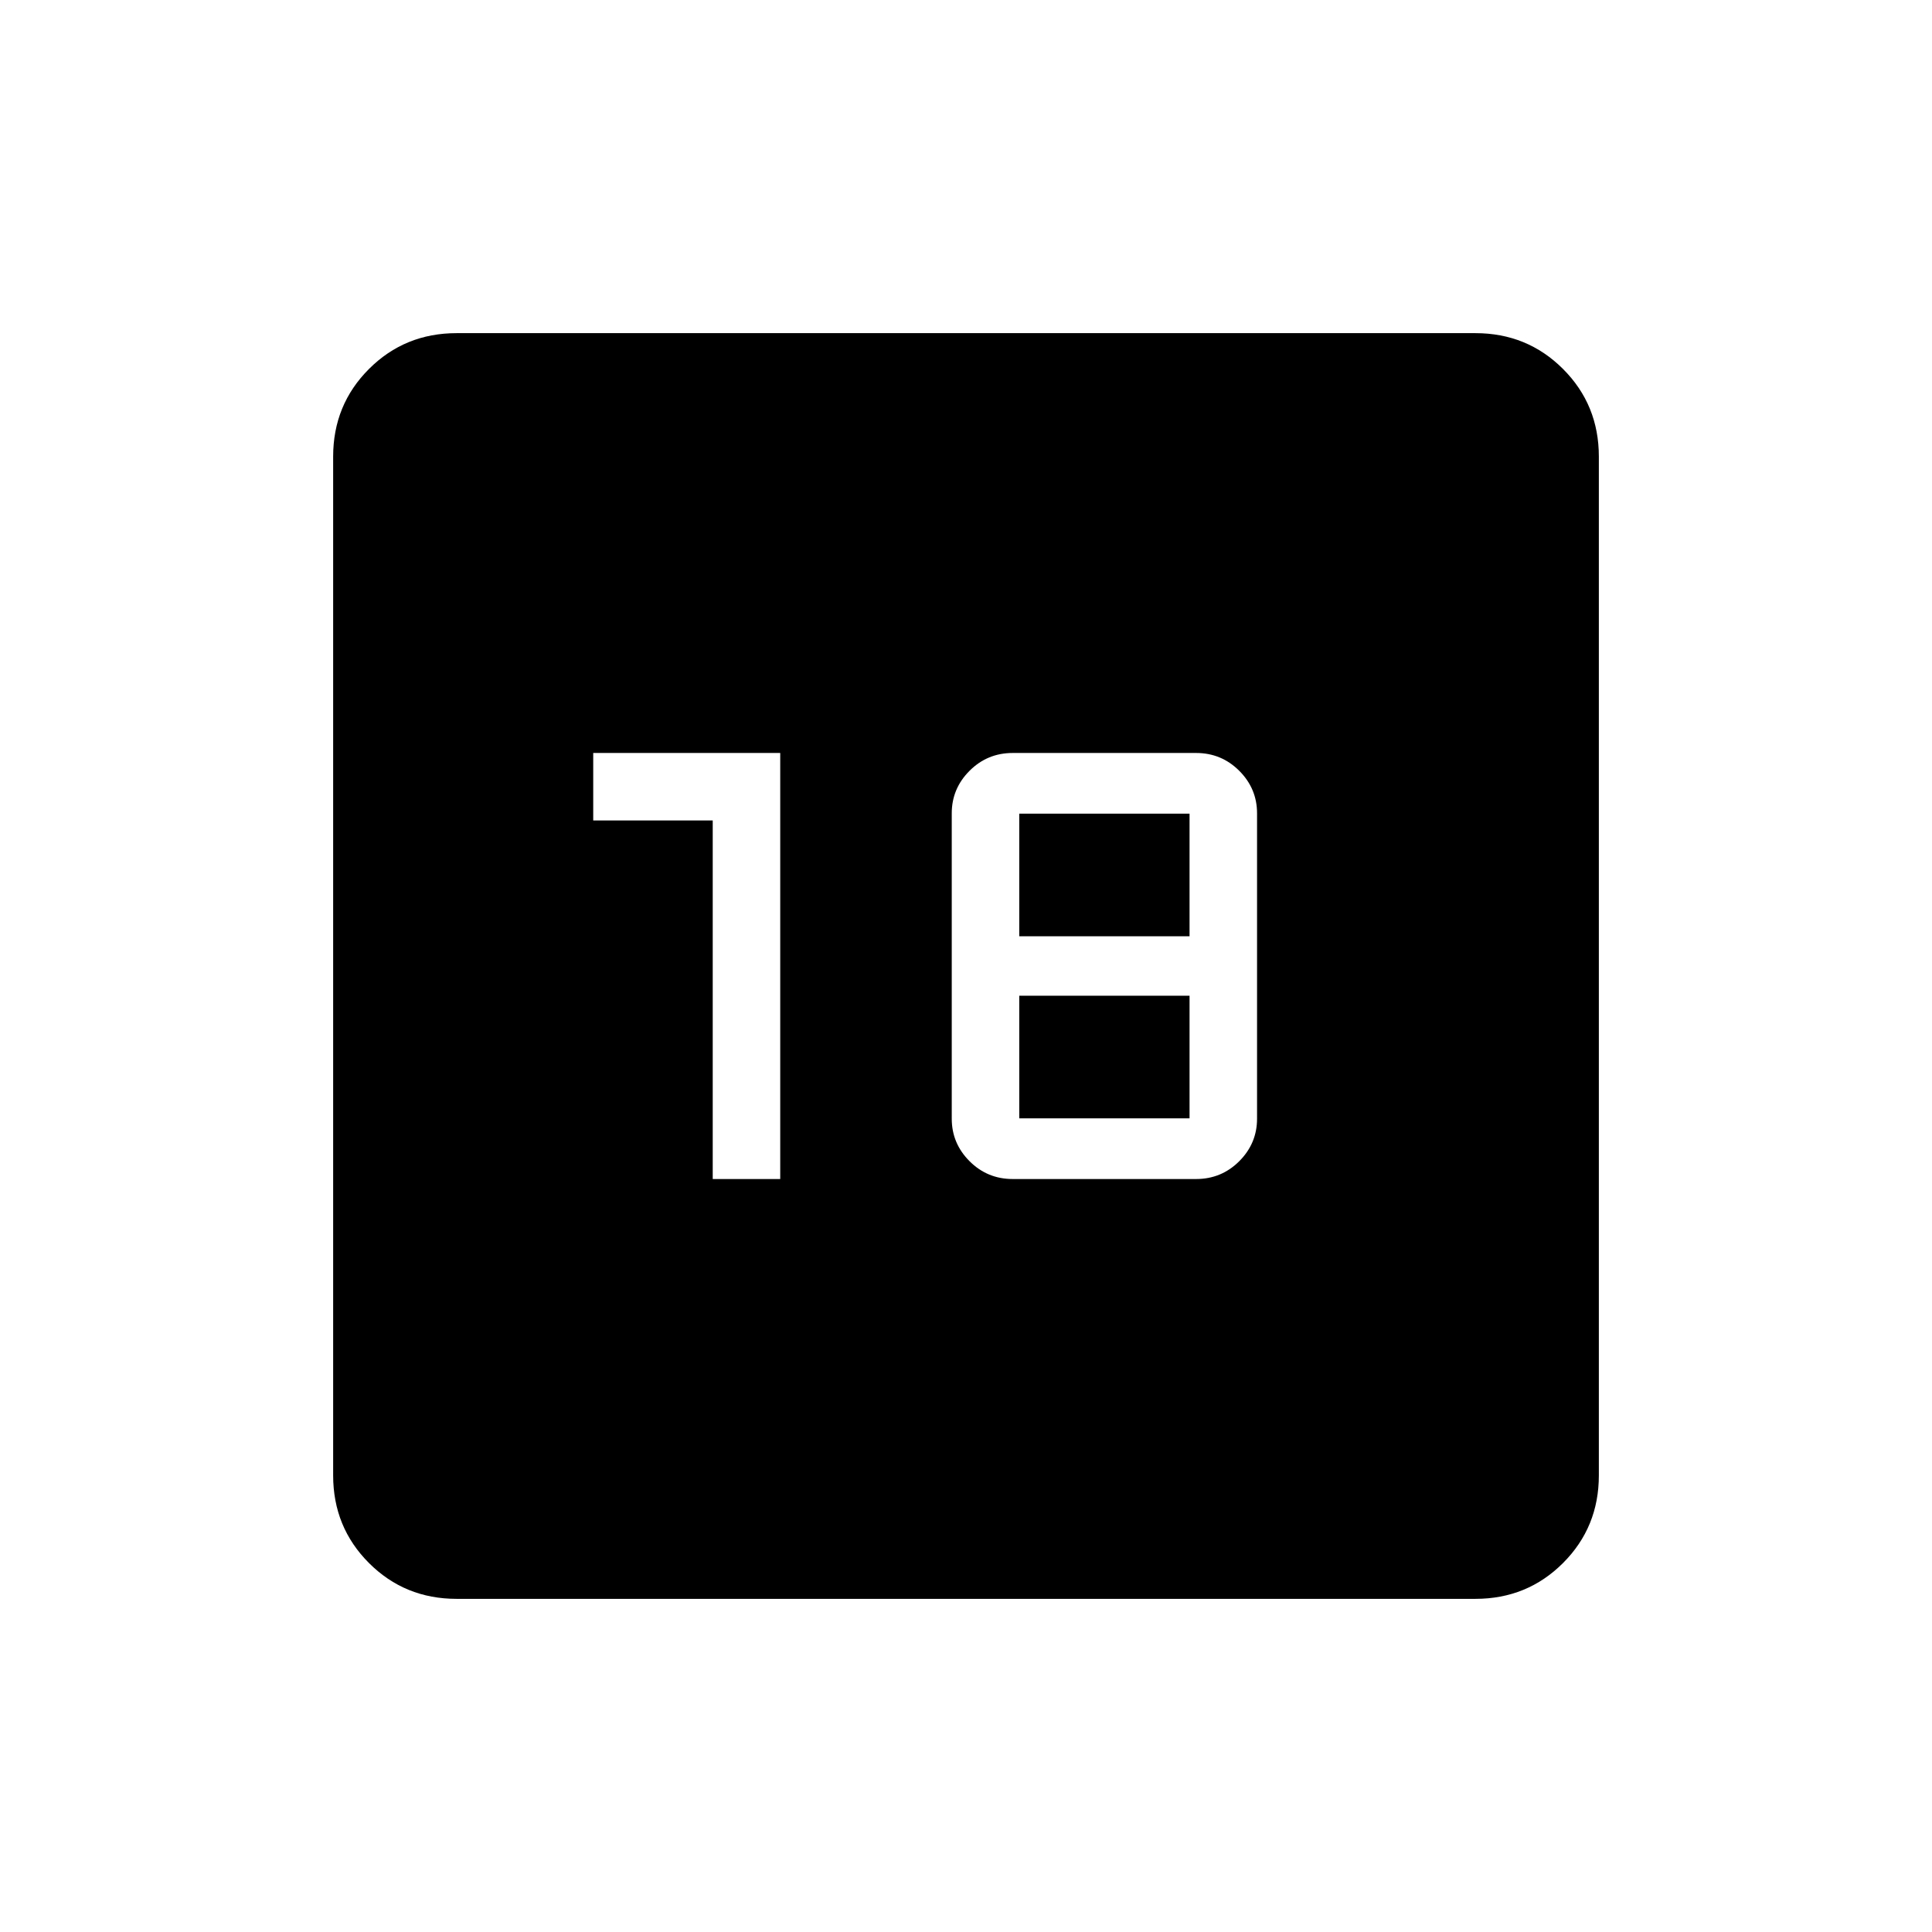 <svg xmlns="http://www.w3.org/2000/svg" height="24" viewBox="0 -960 960 960" width="24"><path d="M354.15-374.15h33.54v-211.7h-92.92v33.54h59.38v178.16Zm149.07 0h91.09q12.61 0 21.46-8.85 8.85-8.85 8.85-21.13v-151.74q0-12.28-8.85-21.13t-21.46-8.85h-91.09q-12.6 0-21.45 8.85t-8.85 21.13v151.74q0 12.28 8.85 21.13t21.45 8.85Zm3.24-30.16v-60.92h84.62v60.92h-84.62Zm0-90.46v-60.92h84.62v60.92h-84.62ZM226.89-165.54q-25.75 0-43.55-17.8-17.8-17.8-17.8-43.55v-506.22q0-25.75 17.8-43.55 17.8-17.8 43.55-17.8h506.22q25.75 0 43.55 17.8 17.8 17.8 17.8 43.55v506.22q0 25.75-17.8 43.55-17.8 17.8-43.55 17.8H226.89Z"/></svg>